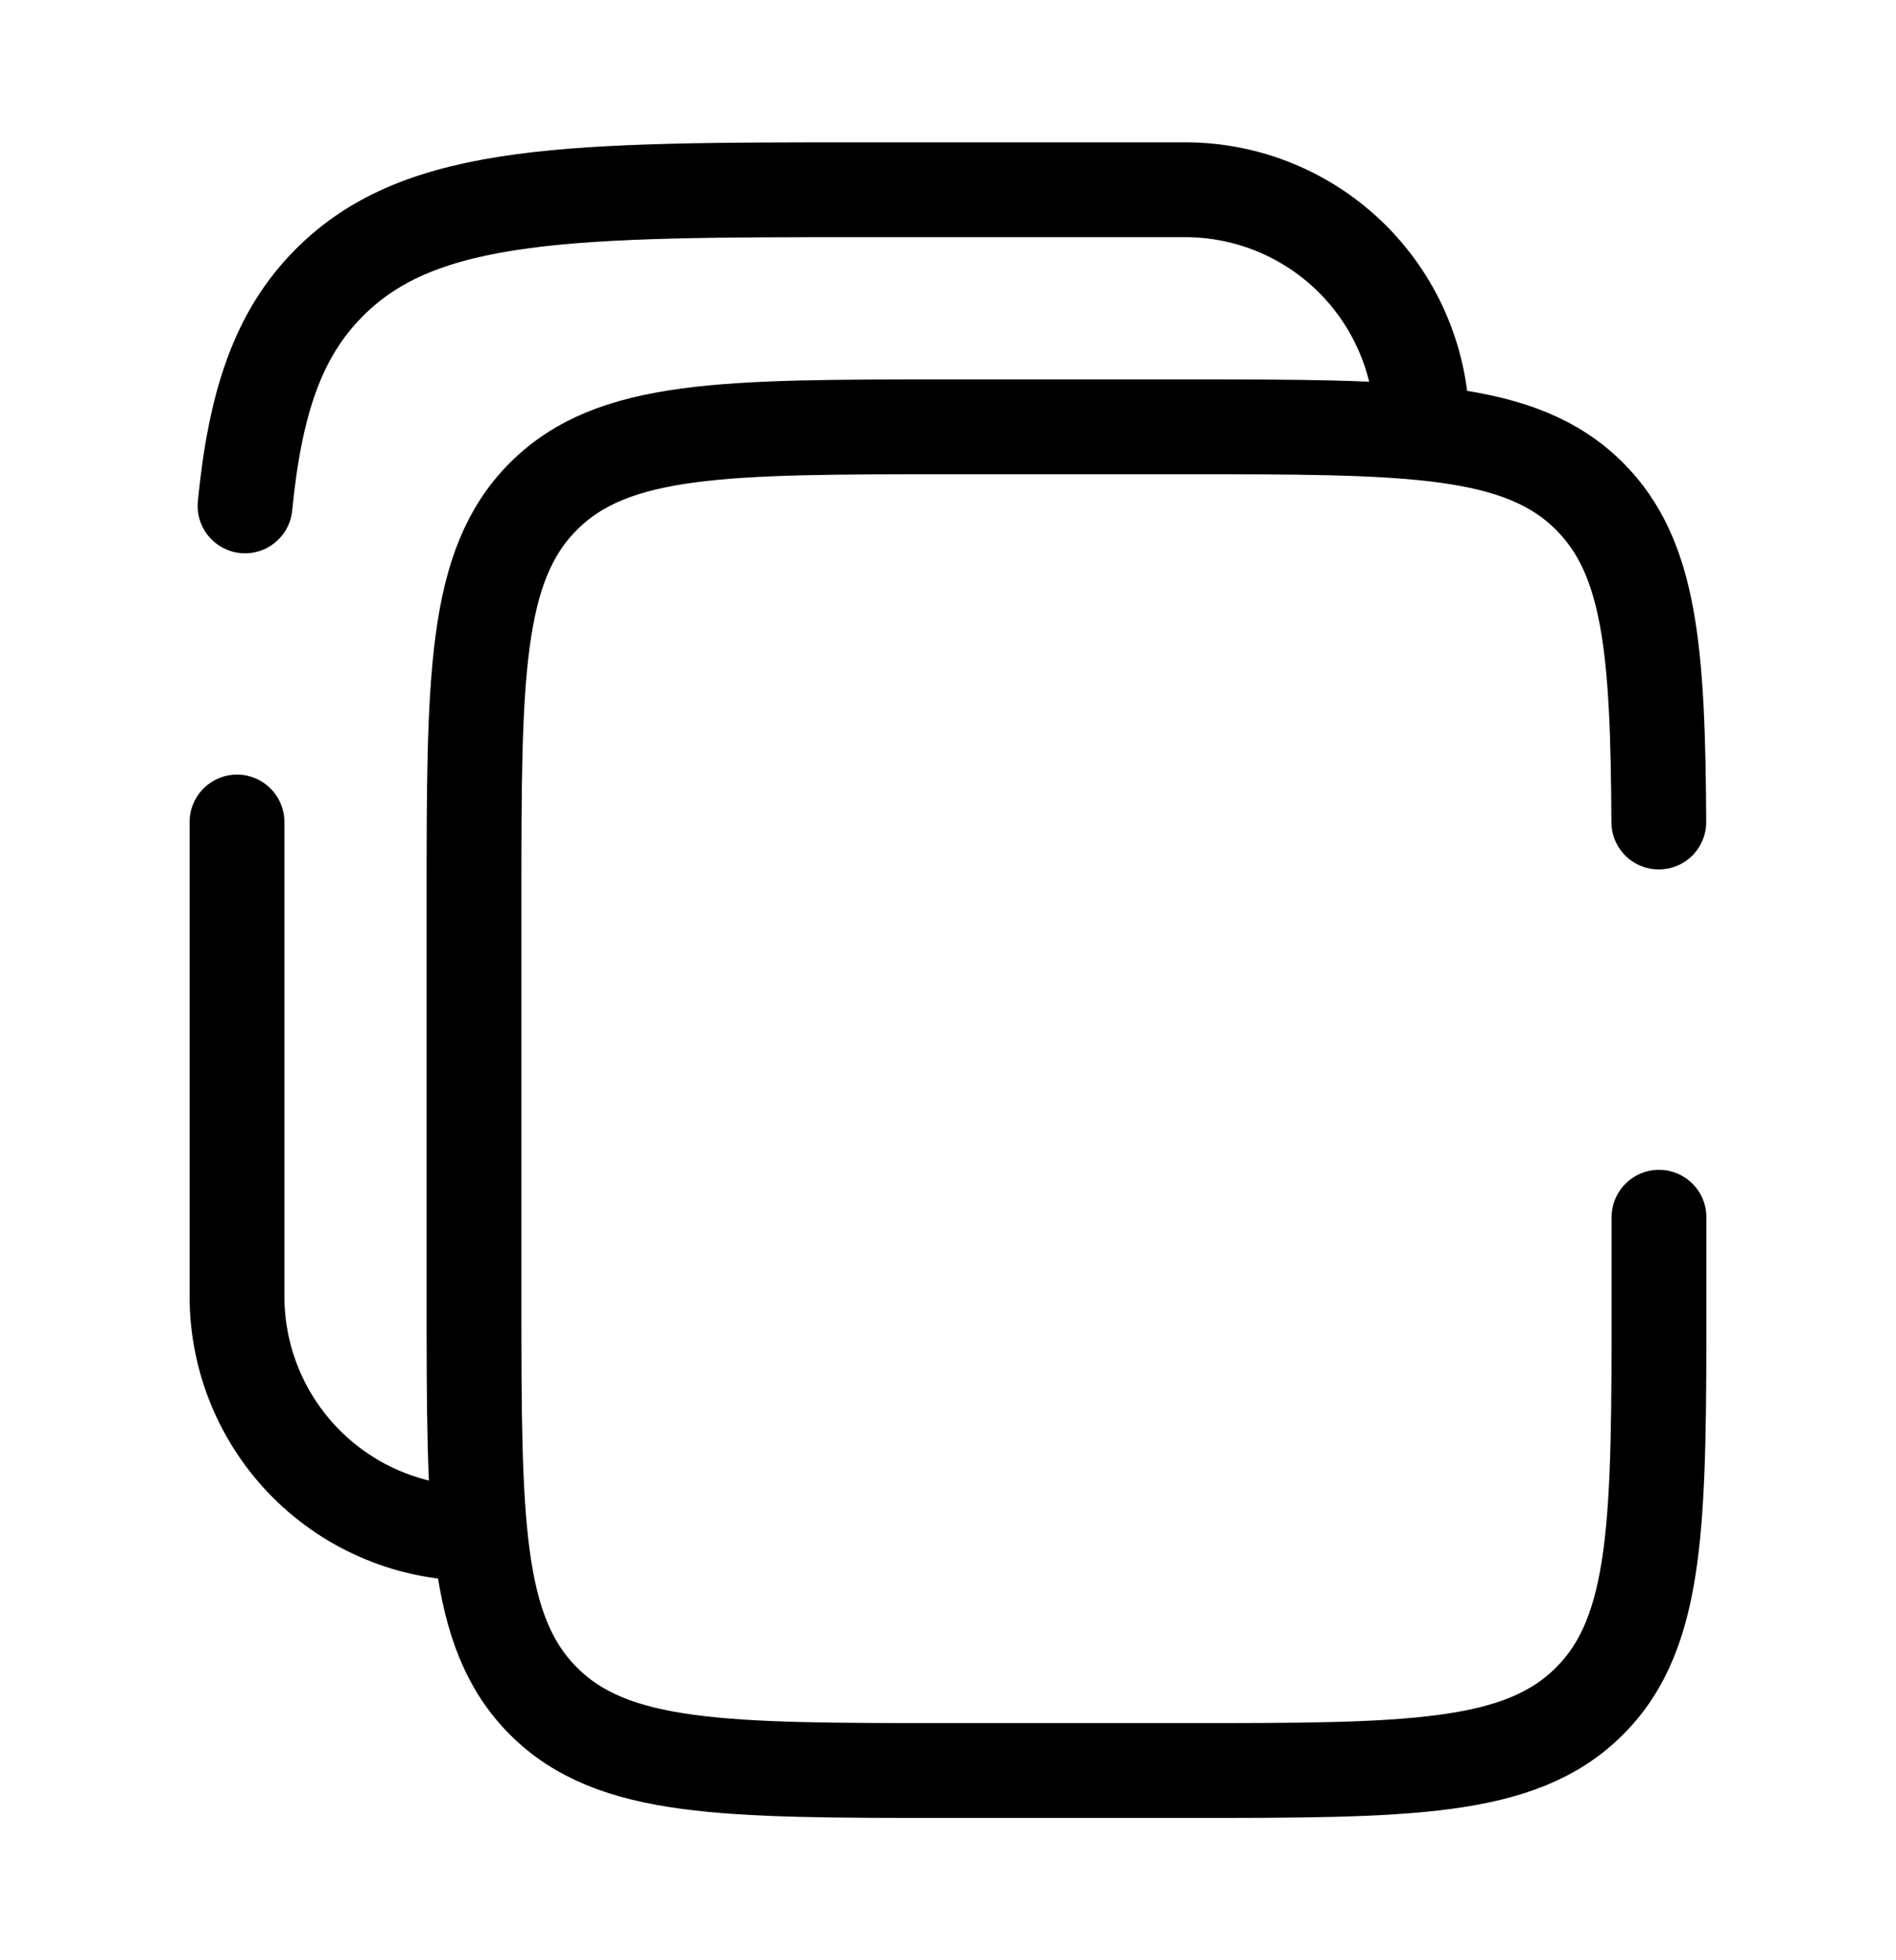 <svg width="30" height="31" viewBox="0 0 30 31" fill="none" xmlns="http://www.w3.org/2000/svg">
<path d="M26.247 13C26.233 10.281 26.113 8.809 25.151 7.849C24.054 6.75 22.285 6.75 18.75 6.75H15C11.465 6.75 9.696 6.75 8.599 7.849C7.5 8.946 7.5 10.715 7.5 14.25V20.5C7.5 24.035 7.5 25.804 8.599 26.901C9.696 28 11.465 28 15 28H18.75C22.285 28 24.054 28 25.151 26.901C26.25 25.804 26.25 24.035 26.25 20.5V19.25" stroke="black" stroke-width="1.5" stroke-linecap="round"/>
<path d="M3.75 13V20.5C3.75 21.495 4.145 22.448 4.848 23.152C5.552 23.855 6.505 24.25 7.5 24.25M22.5 6.75C22.5 5.755 22.105 4.802 21.402 4.098C20.698 3.395 19.745 3 18.75 3H13.75C9.036 3 6.679 3 5.215 4.465C4.397 5.281 4.036 6.375 3.877 8" stroke="black" stroke-width="1.5" stroke-linecap="round"/>
</svg>
